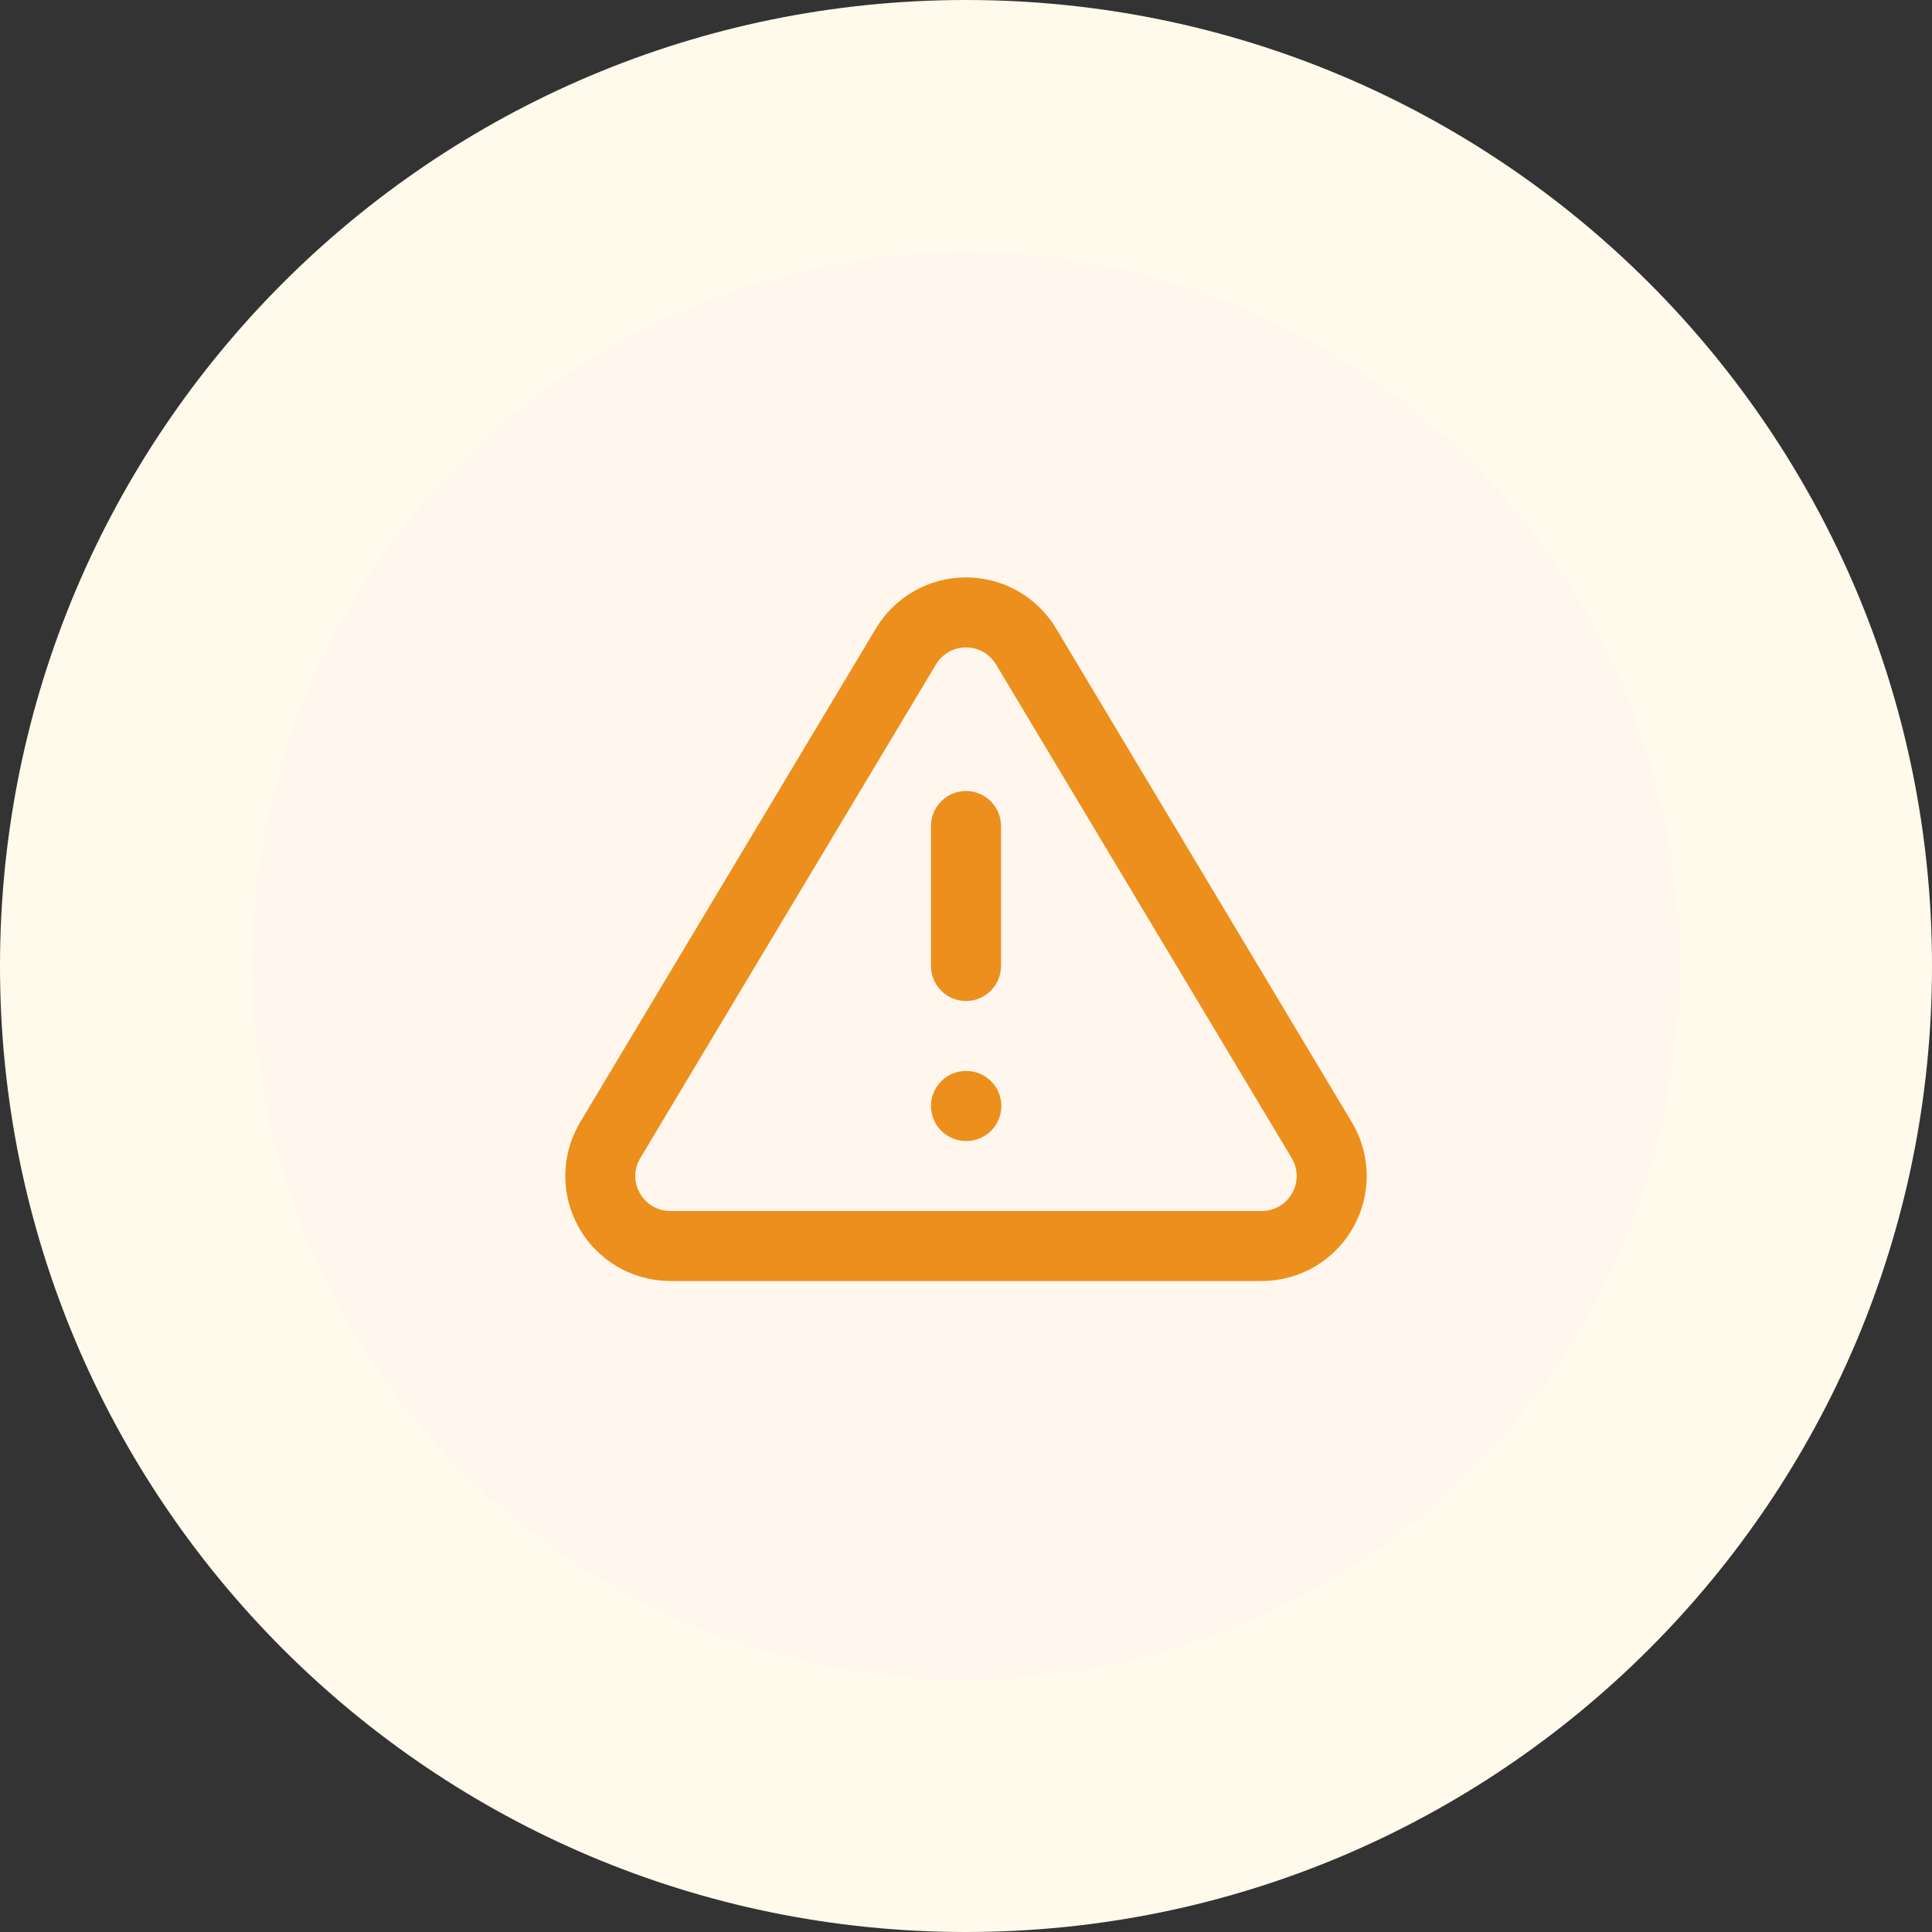<svg width="46" height="46" viewBox="0 0 46 46" fill="none" xmlns="http://www.w3.org/2000/svg">
<rect x="0" y="0" width="46" height="46" fill="#333333" stroke="none"/>
<path d="M3 23C3 11.954 11.954 3 23 3C34.046 3 43 11.954 43 23C43 34.046 34.046 43 23 43C11.954 43 3 34.046 3 23Z" fill="#FFF7ED"/>
<path d="M23 19.667V23M23 26.333H23.008M21.575 15.383L14.517 27.167C14.371 27.419 14.294 27.704 14.293 27.995C14.292 28.287 14.368 28.573 14.512 28.825C14.656 29.078 14.864 29.289 15.115 29.437C15.366 29.584 15.651 29.663 15.942 29.667H30.058C30.349 29.663 30.634 29.584 30.885 29.437C31.136 29.289 31.344 29.078 31.488 28.825C31.632 28.573 31.707 28.287 31.707 27.995C31.706 27.704 31.629 27.419 31.483 27.167L24.425 15.383C24.276 15.138 24.067 14.936 23.818 14.795C23.568 14.655 23.286 14.581 23 14.581C22.713 14.581 22.432 14.655 22.182 14.795C21.933 14.936 21.724 15.138 21.575 15.383Z" stroke="#ED8F1C" stroke-width="1.667" stroke-linecap="round" stroke-linejoin="round"/>
<path d="M23 40C13.611 40 6 32.389 6 23H0C0 35.703 10.297 46 23 46V40ZM40 23C40 32.389 32.389 40 23 40V46C35.703 46 46 35.703 46 23H40ZM23 6C32.389 6 40 13.611 40 23H46C46 10.297 35.703 0 23 0V6ZM23 0C10.297 0 0 10.297 0 23H6C6 13.611 13.611 6 23 6V0Z" fill="#FFFAEB"/>
</svg>
